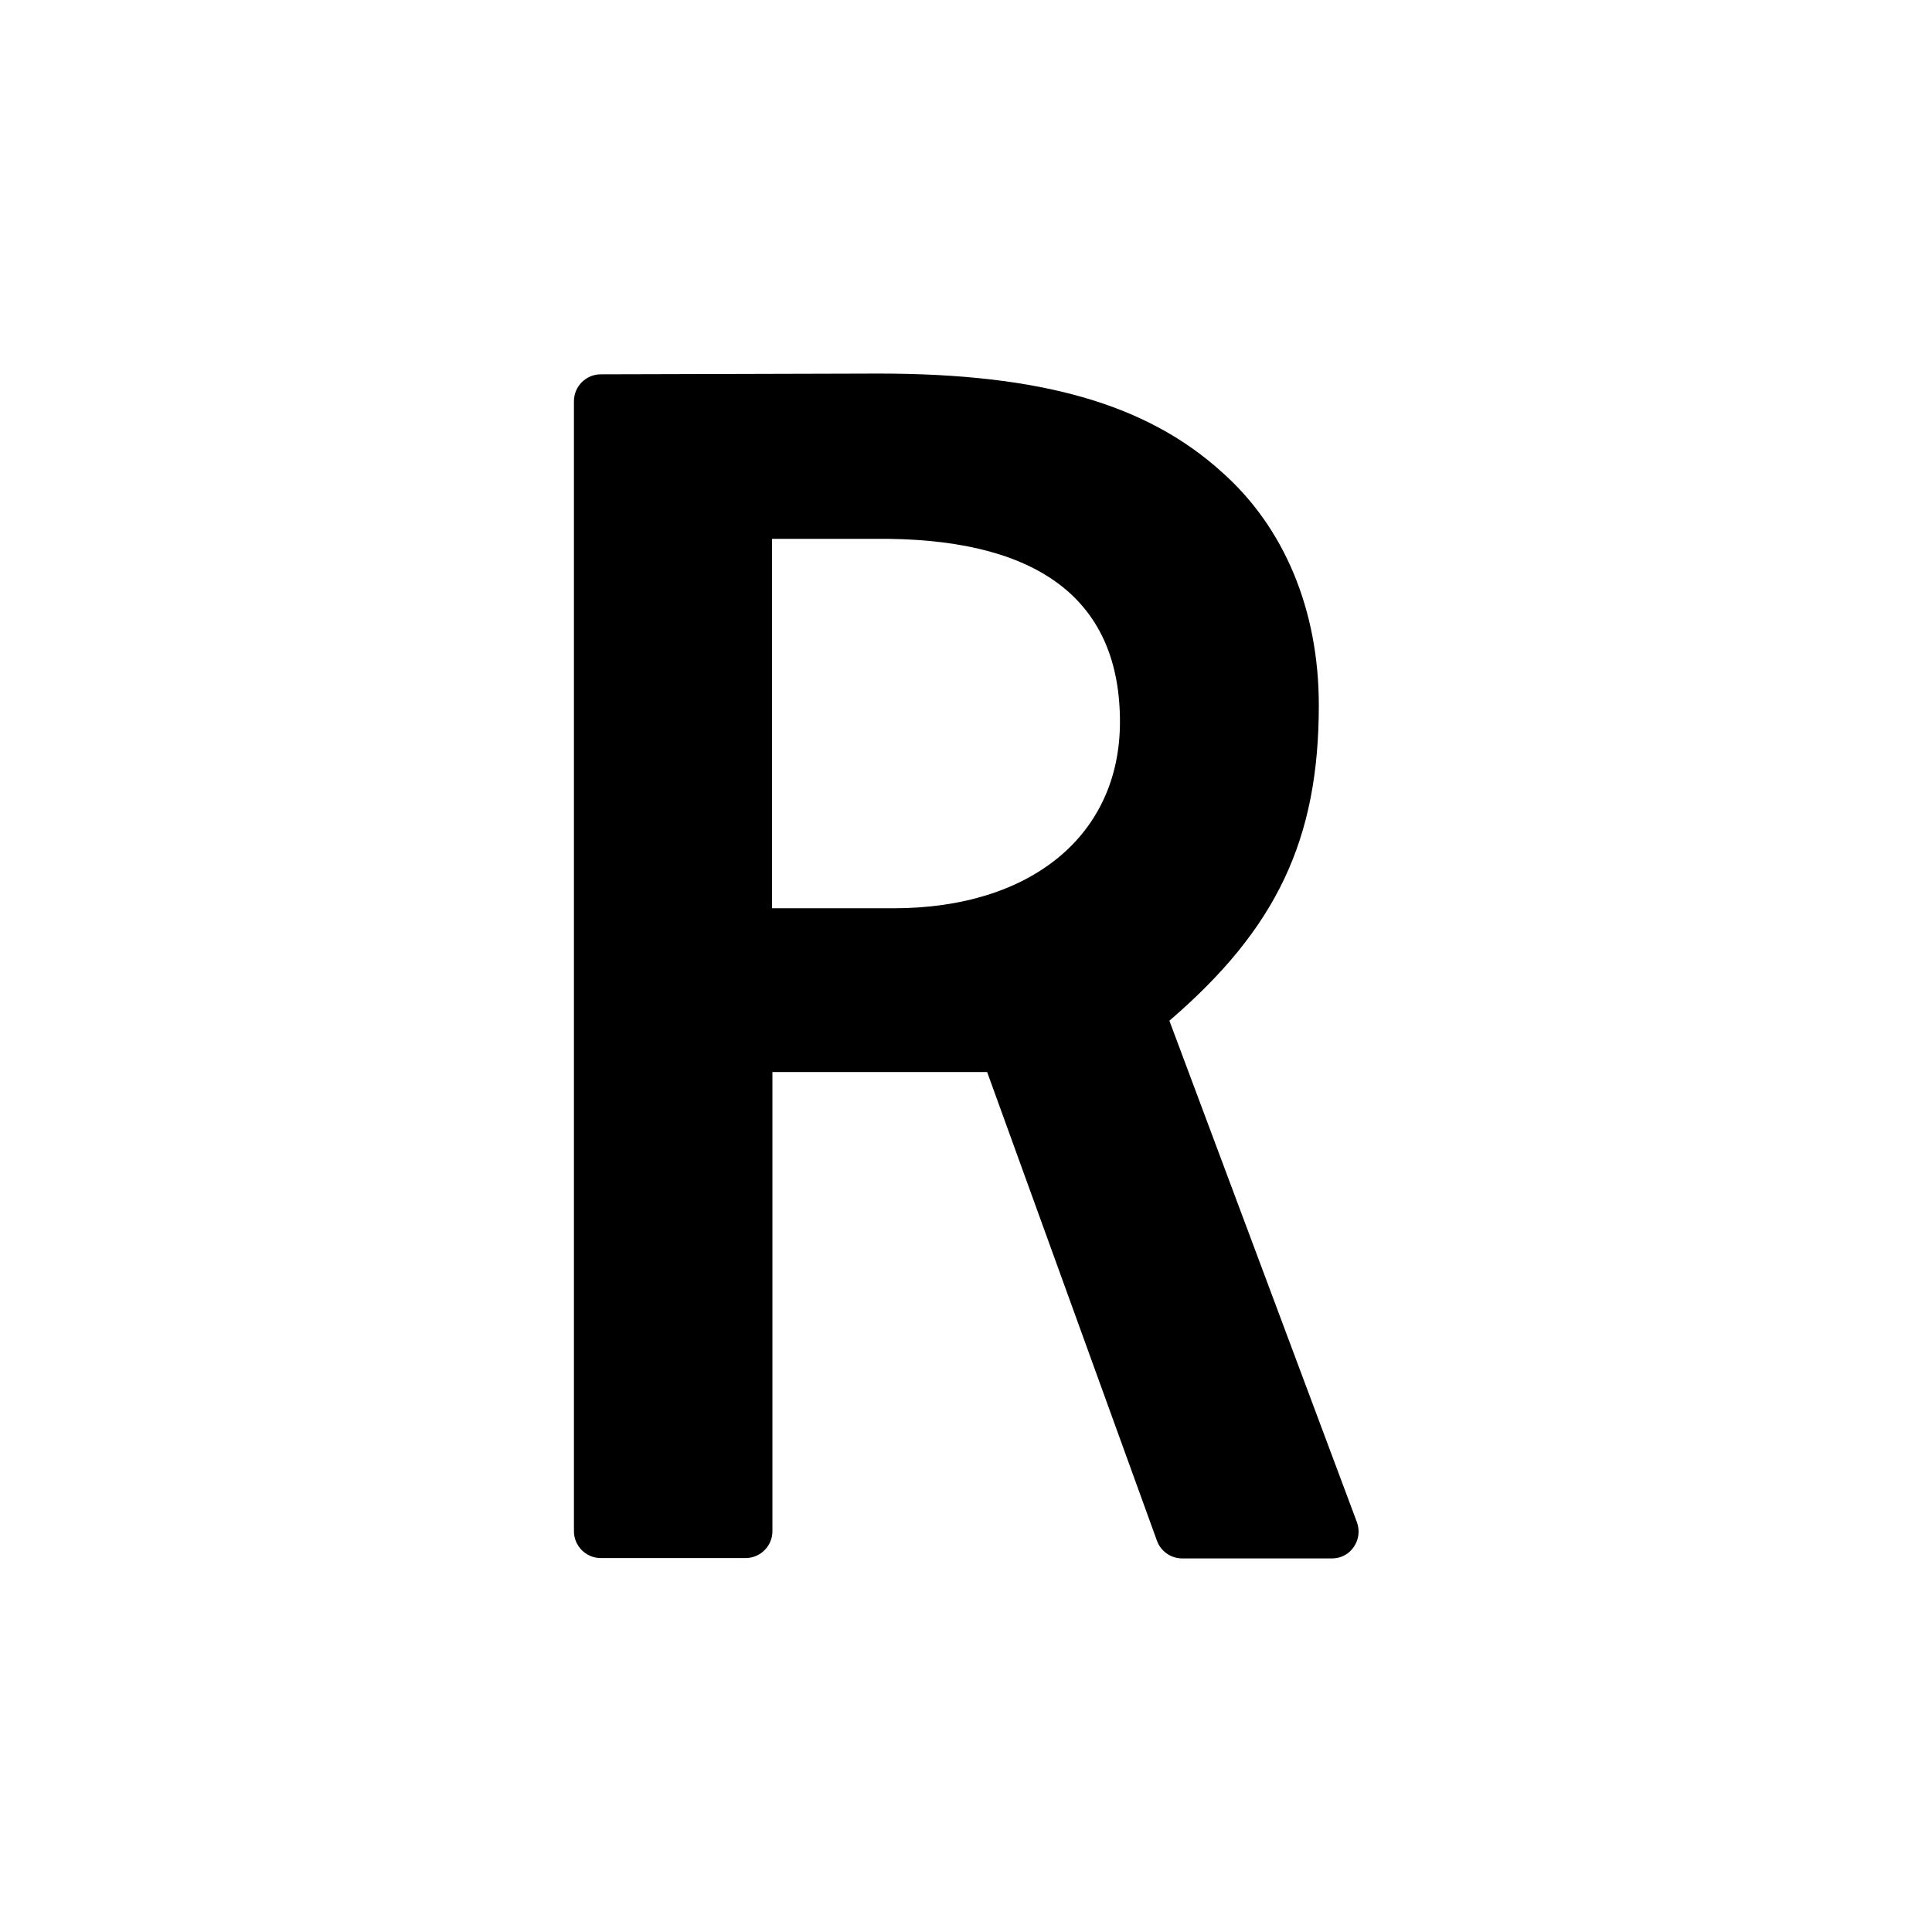 <?xml version="1.0" encoding="utf-8"?>
<!-- Generator: Adobe Illustrator 22.1.0, SVG Export Plug-In . SVG Version: 6.00 Build 0)  -->
<svg version="1.1" id="Layer_2" xmlns="http://www.w3.org/2000/svg" xmlns:xlink="http://www.w3.org/1999/xlink" x="0px" y="0px"
	 viewBox="0 0 512 512" style="enable-background:new 0 0 512 512;" xml:space="preserve">
<g>
	<g>
		<path d="M309.9,270.5c28.4-24.4,39.6-48,39.6-83.6c0-25.2-9.1-47.1-25.7-61.8c-20-18.1-48-26.1-90.9-26.1l-73.7,0.2
			c-3.9,0-7.1,3.2-7.1,7.1v299.5c0,3.9,3.2,7.1,7.1,7.1h38.4c3.9,0,7.1-3.2,7.1-7.1V284.1h56.9l45,124.2c1,2.8,3.7,4.7,6.7,4.7h39.7
			c2.3,0,4.5-1.1,5.8-3.1c1.3-1.9,1.6-4.3,0.8-6.5L309.9,270.5z M296.8,191.3c0,30-23.5,49.4-60,49.4h-32.2v-97.9l30.8,0
			C276.1,143.3,296.8,159.6,296.8,191.3z"/>
	</g>
</g>
</svg>
